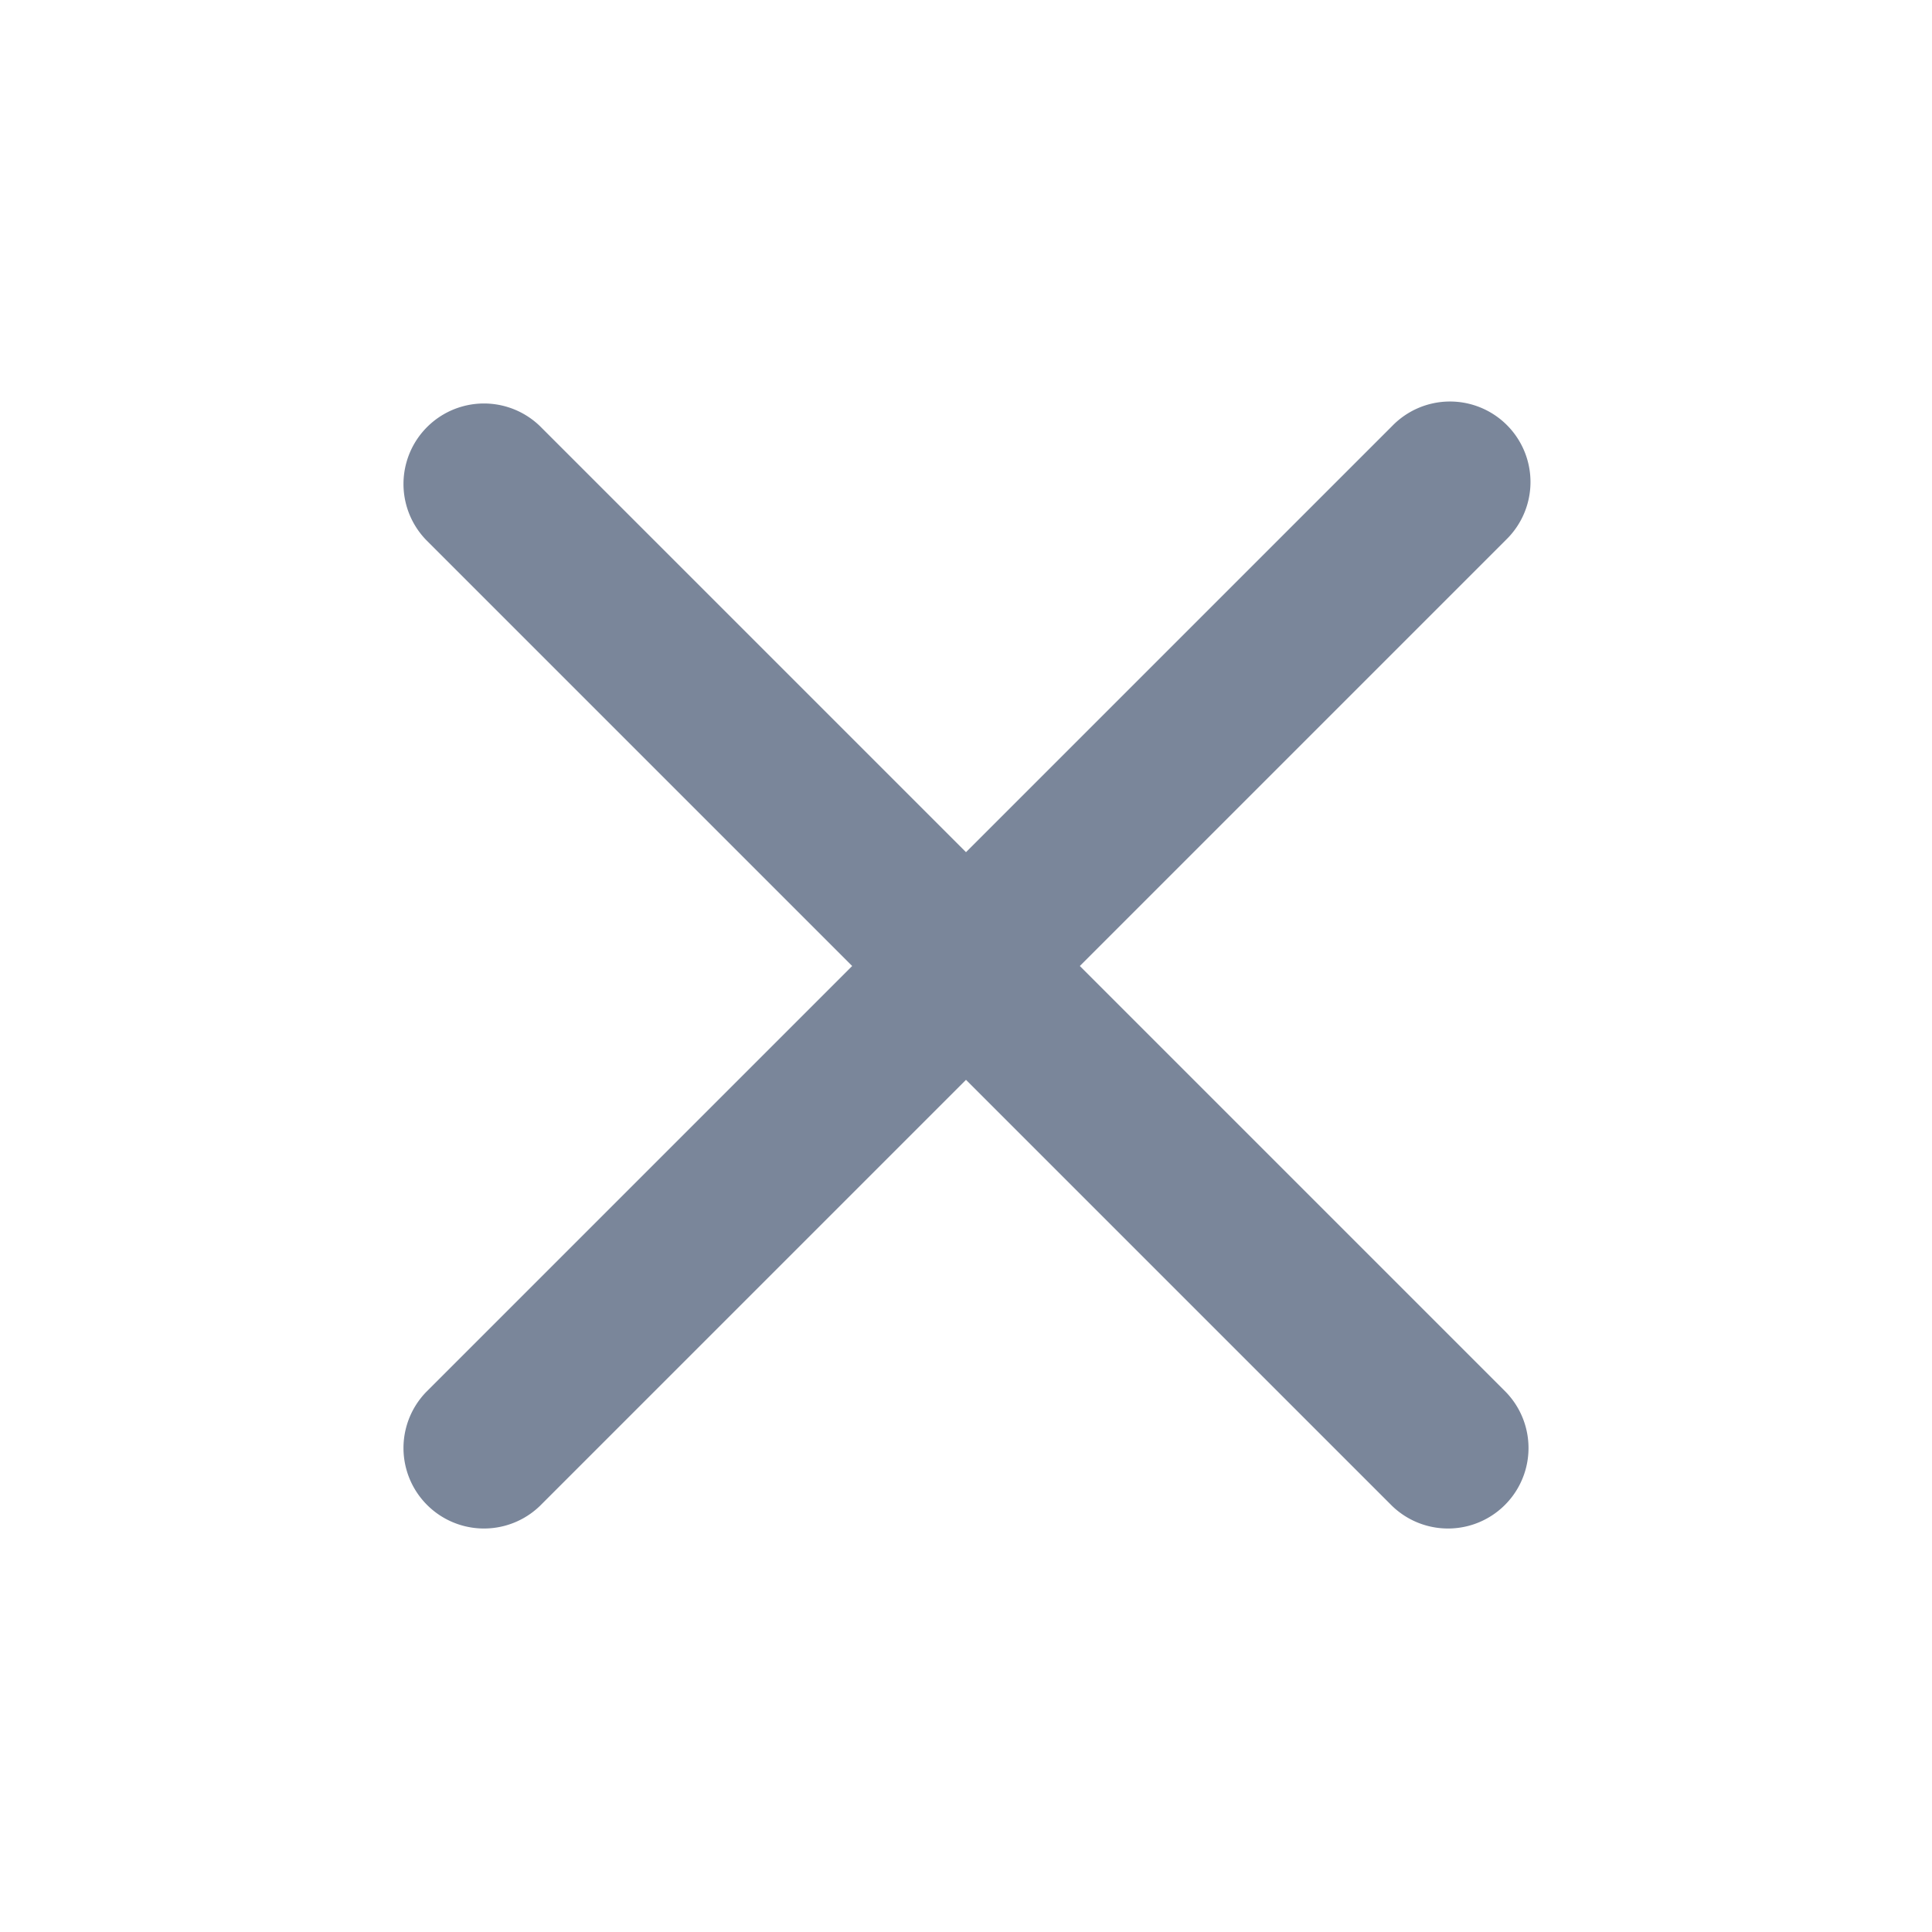 <svg id="icon-basic-cross" width="20" height="20" viewBox="0 0 24 24" color="#7a869a" version="1.1" xmlns="http://www.w3.org/2000/svg" xmlns:xlink="http://www.w3.org/1999/xlink"><path d="M12 10.586L6.707 5.293a1 1 0 00-1.414 1.414L10.586 12l-5.293 5.293a1 1 0 001.414 1.414L12 13.414l5.293 5.293a1 1 0 001.414-1.414L13.414 12l5.293-5.293a1 1 0 10-1.414-1.414L12 10.586z" fill="currentColor"/></svg>